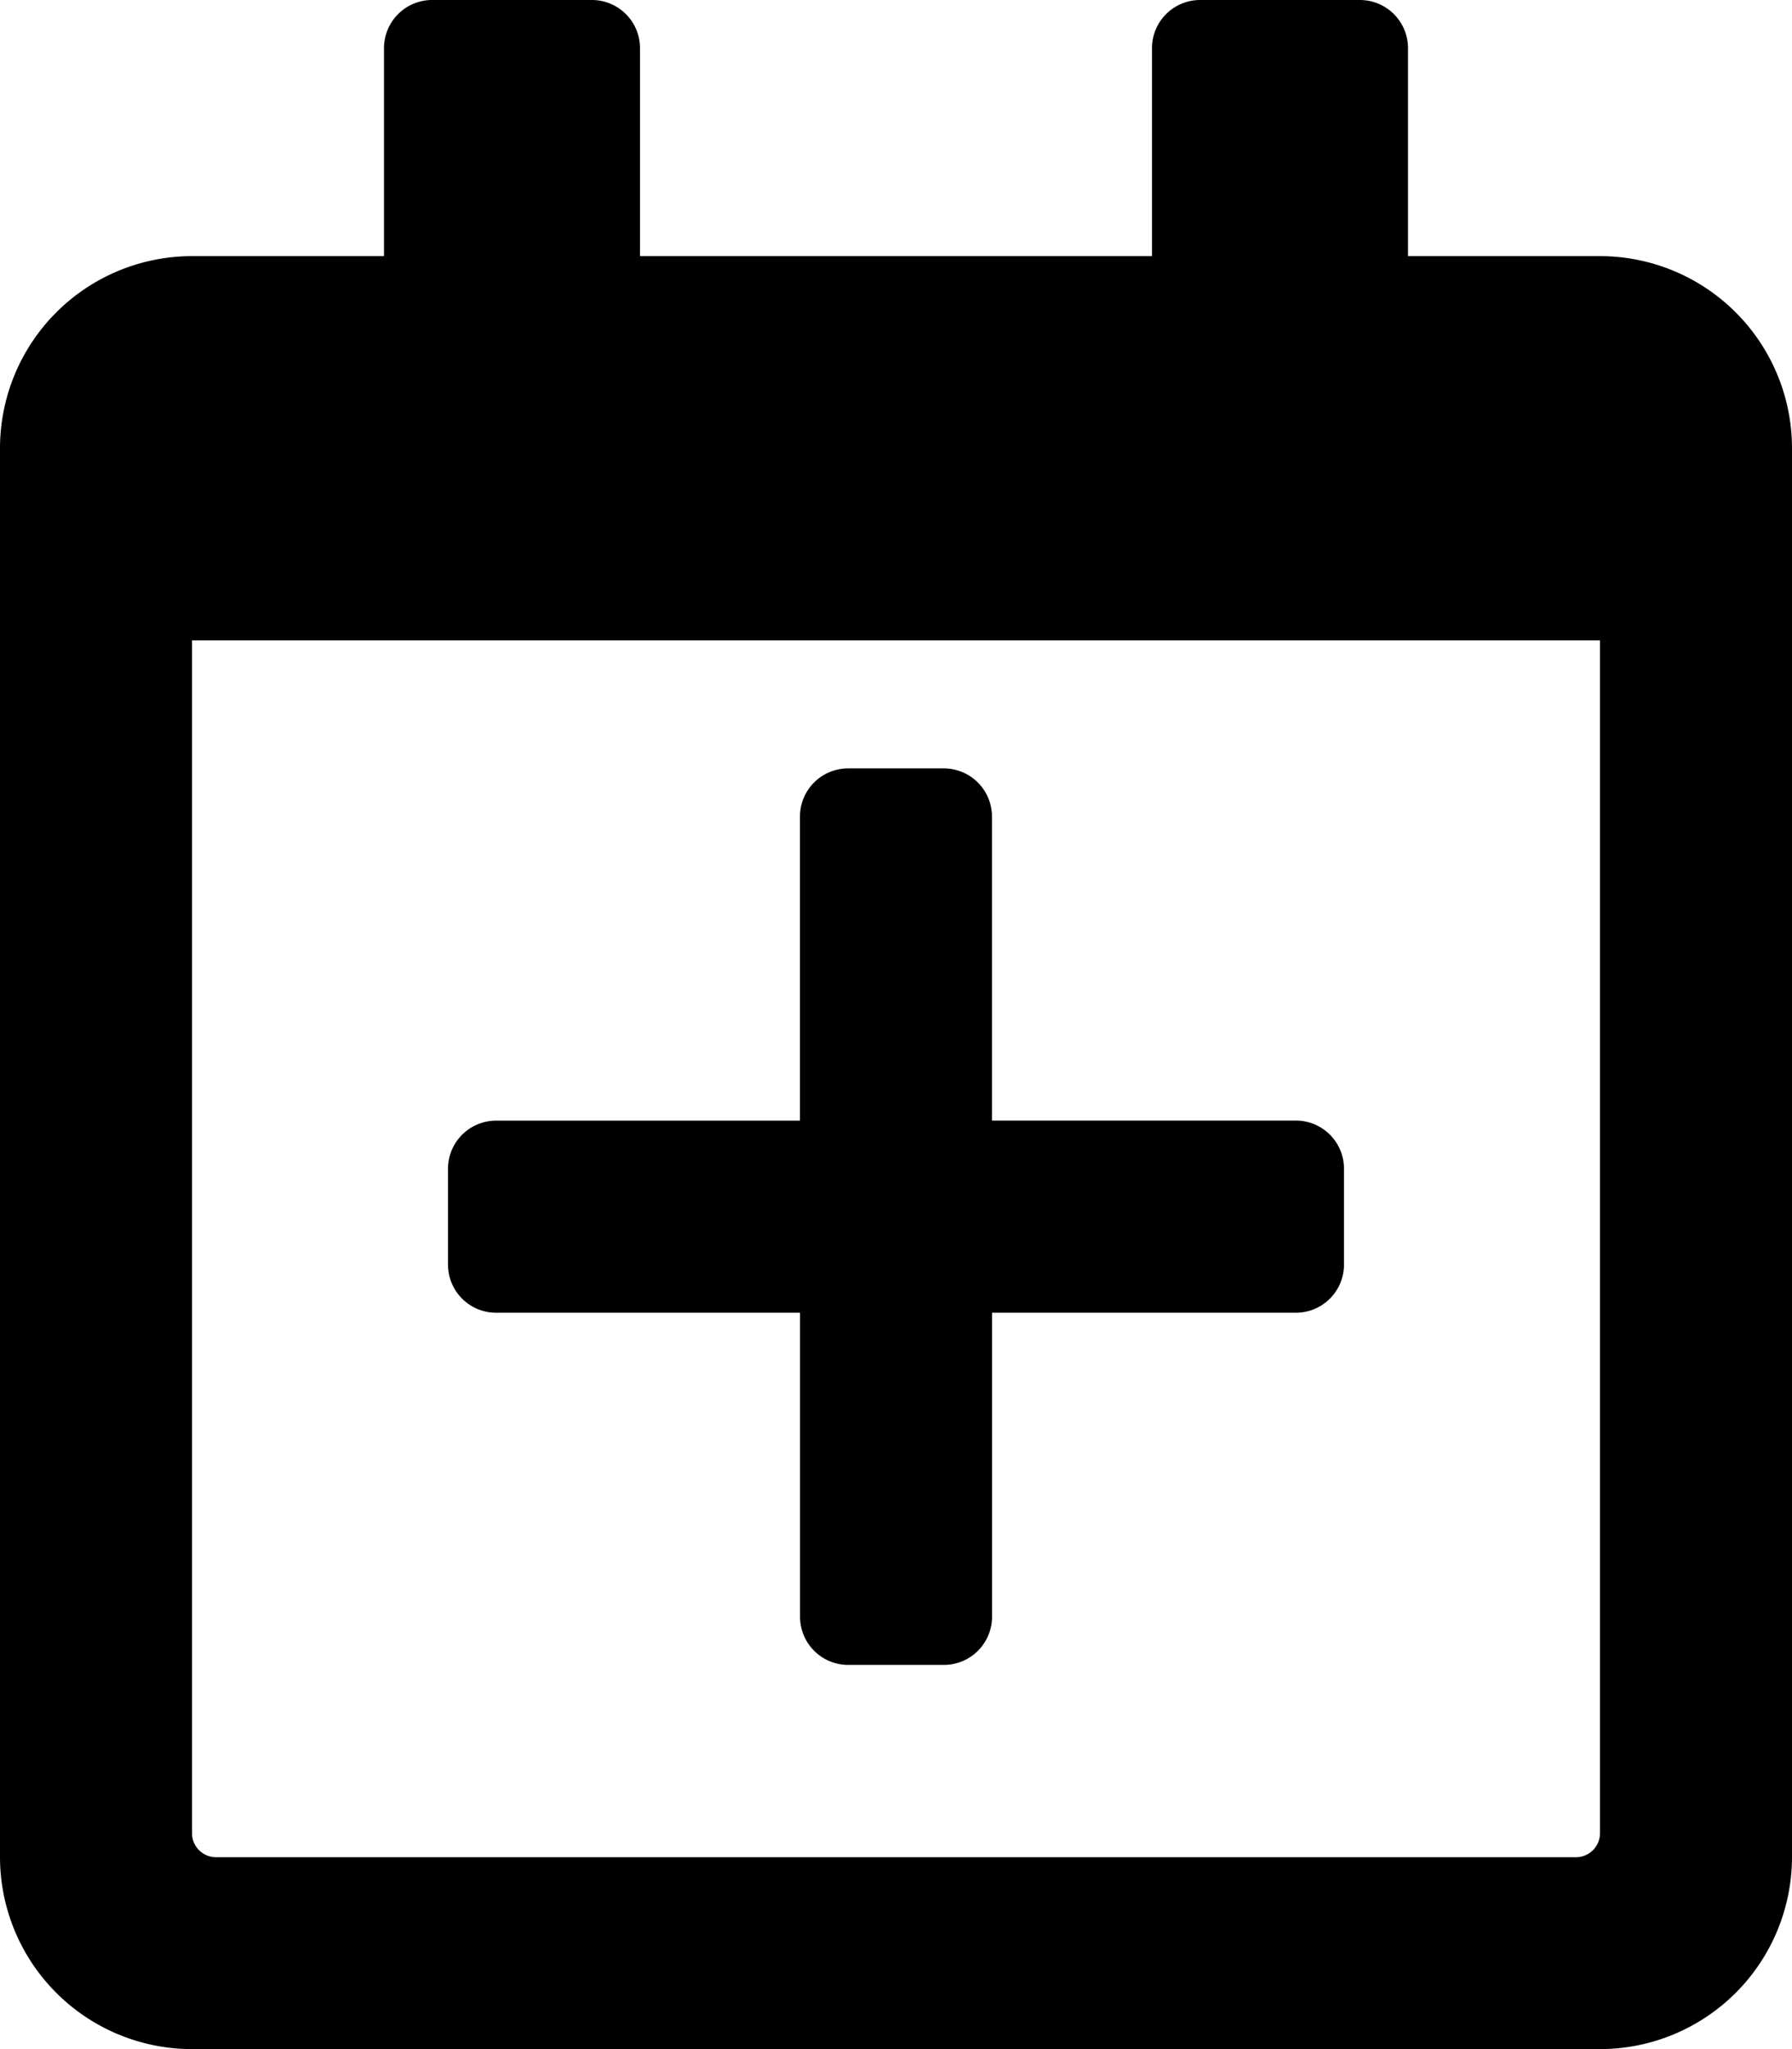 <svg xmlns="http://www.w3.org/2000/svg" width="24.5" height="28" viewBox="0 0 24.5 28">
  <g id="calendar-plus" style="isolation: isolate">
    <path id="calendar-plus-2" data-name="calendar-plus" d="M18.375,15.969v1.313a.658.658,0,0,1-.656.656H13.563v4.156a.658.658,0,0,1-.656.656H11.594a.658.658,0,0,1-.656-.656V17.938H6.781a.658.658,0,0,1-.656-.656V15.969a.658.658,0,0,1,.656-.656h4.156V11.156a.658.658,0,0,1,.656-.656h1.313a.658.658,0,0,1,.656.656v4.156h4.156A.658.658,0,0,1,18.375,15.969ZM24.5,6.125v19.25A2.626,2.626,0,0,1,21.875,28H2.625A2.626,2.626,0,0,1,0,25.375V6.125A2.626,2.626,0,0,1,2.625,3.5H5.25V.656A.658.658,0,0,1,5.906,0H8.094A.658.658,0,0,1,8.75.656V3.5h7V.656A.658.658,0,0,1,16.406,0h2.188a.658.658,0,0,1,.656.656V3.5h2.625A2.626,2.626,0,0,1,24.5,6.125ZM21.875,25.047V8.75H2.625v16.3a.329.329,0,0,0,.328.328H21.547A.329.329,0,0,0,21.875,25.047Z"/>
  </g>
</svg>
